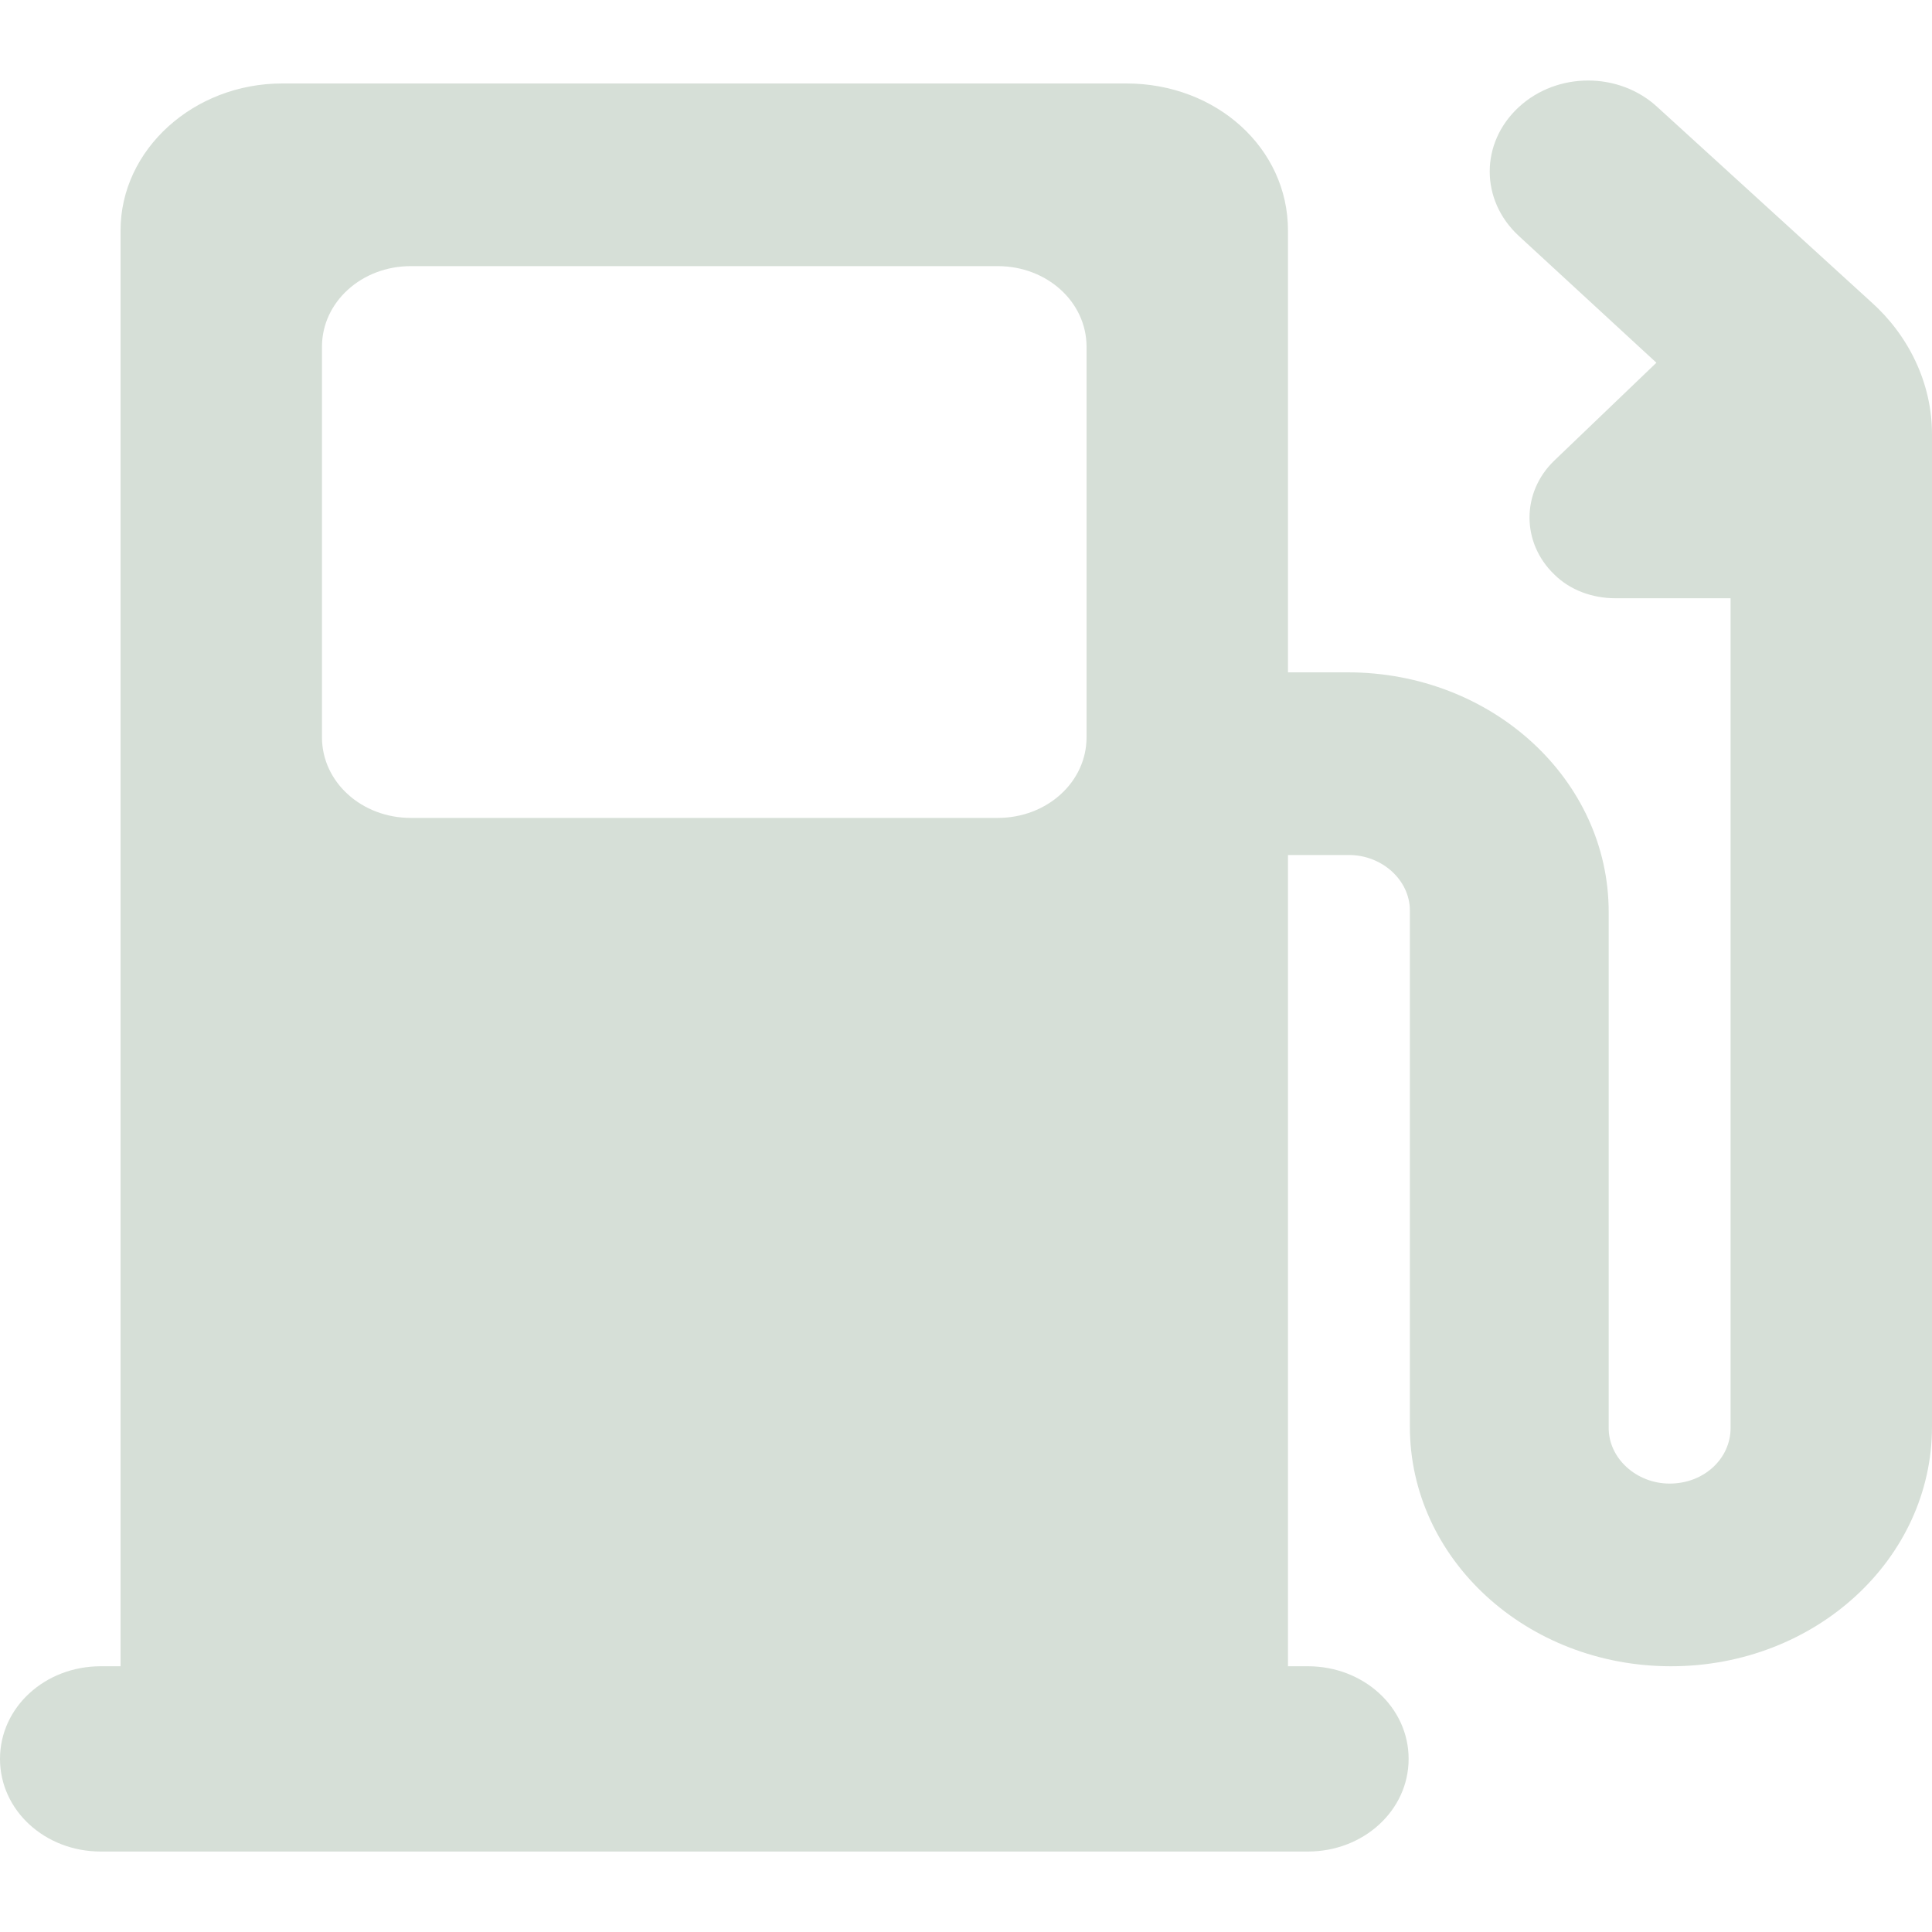 <svg width="20" height="20" viewBox="0 0 20 20" fill="none" xmlns="http://www.w3.org/2000/svg">
<path d="M13.333 17.249V8.851H13.964C14.307 8.851 14.595 9.111 14.595 9.426V14.769C14.595 16.139 15.803 17.249 17.298 17.249C18.793 17.249 20 16.139 20 14.769V4.495C20 3.96 19.753 3.467 19.369 3.125L17.16 1.111C16.763 0.741 16.118 0.741 15.72 1.111C15.322 1.481 15.322 2.07 15.72 2.44L17.147 3.755L16.09 4.768C15.748 5.097 15.748 5.618 16.09 5.947C16.255 6.111 16.488 6.193 16.721 6.193H17.915V14.783C17.915 15.098 17.641 15.358 17.284 15.358C16.941 15.358 16.653 15.098 16.653 14.783V9.44C16.653 8.07 15.446 6.96 13.951 6.96H13.333V2.385C13.333 1.535 12.593 0.864 11.66 0.864H2.922C2.003 0.864 1.248 1.549 1.248 2.385V17.249H1.043C0.466 17.249 0 17.673 0 18.208C0 18.742 0.466 19.167 1.043 19.167H13.539C14.115 19.167 14.582 18.742 14.582 18.208C14.582 17.673 14.115 17.249 13.539 17.249H13.333ZM4.252 2.755H10.329C10.837 2.755 11.248 3.125 11.248 3.59V7.632C11.248 8.097 10.837 8.467 10.329 8.467H4.252C3.745 8.467 3.333 8.097 3.333 7.632V3.59C3.333 3.125 3.745 2.755 4.252 2.755Z" fill="#D6DFD7"/>
</svg>
